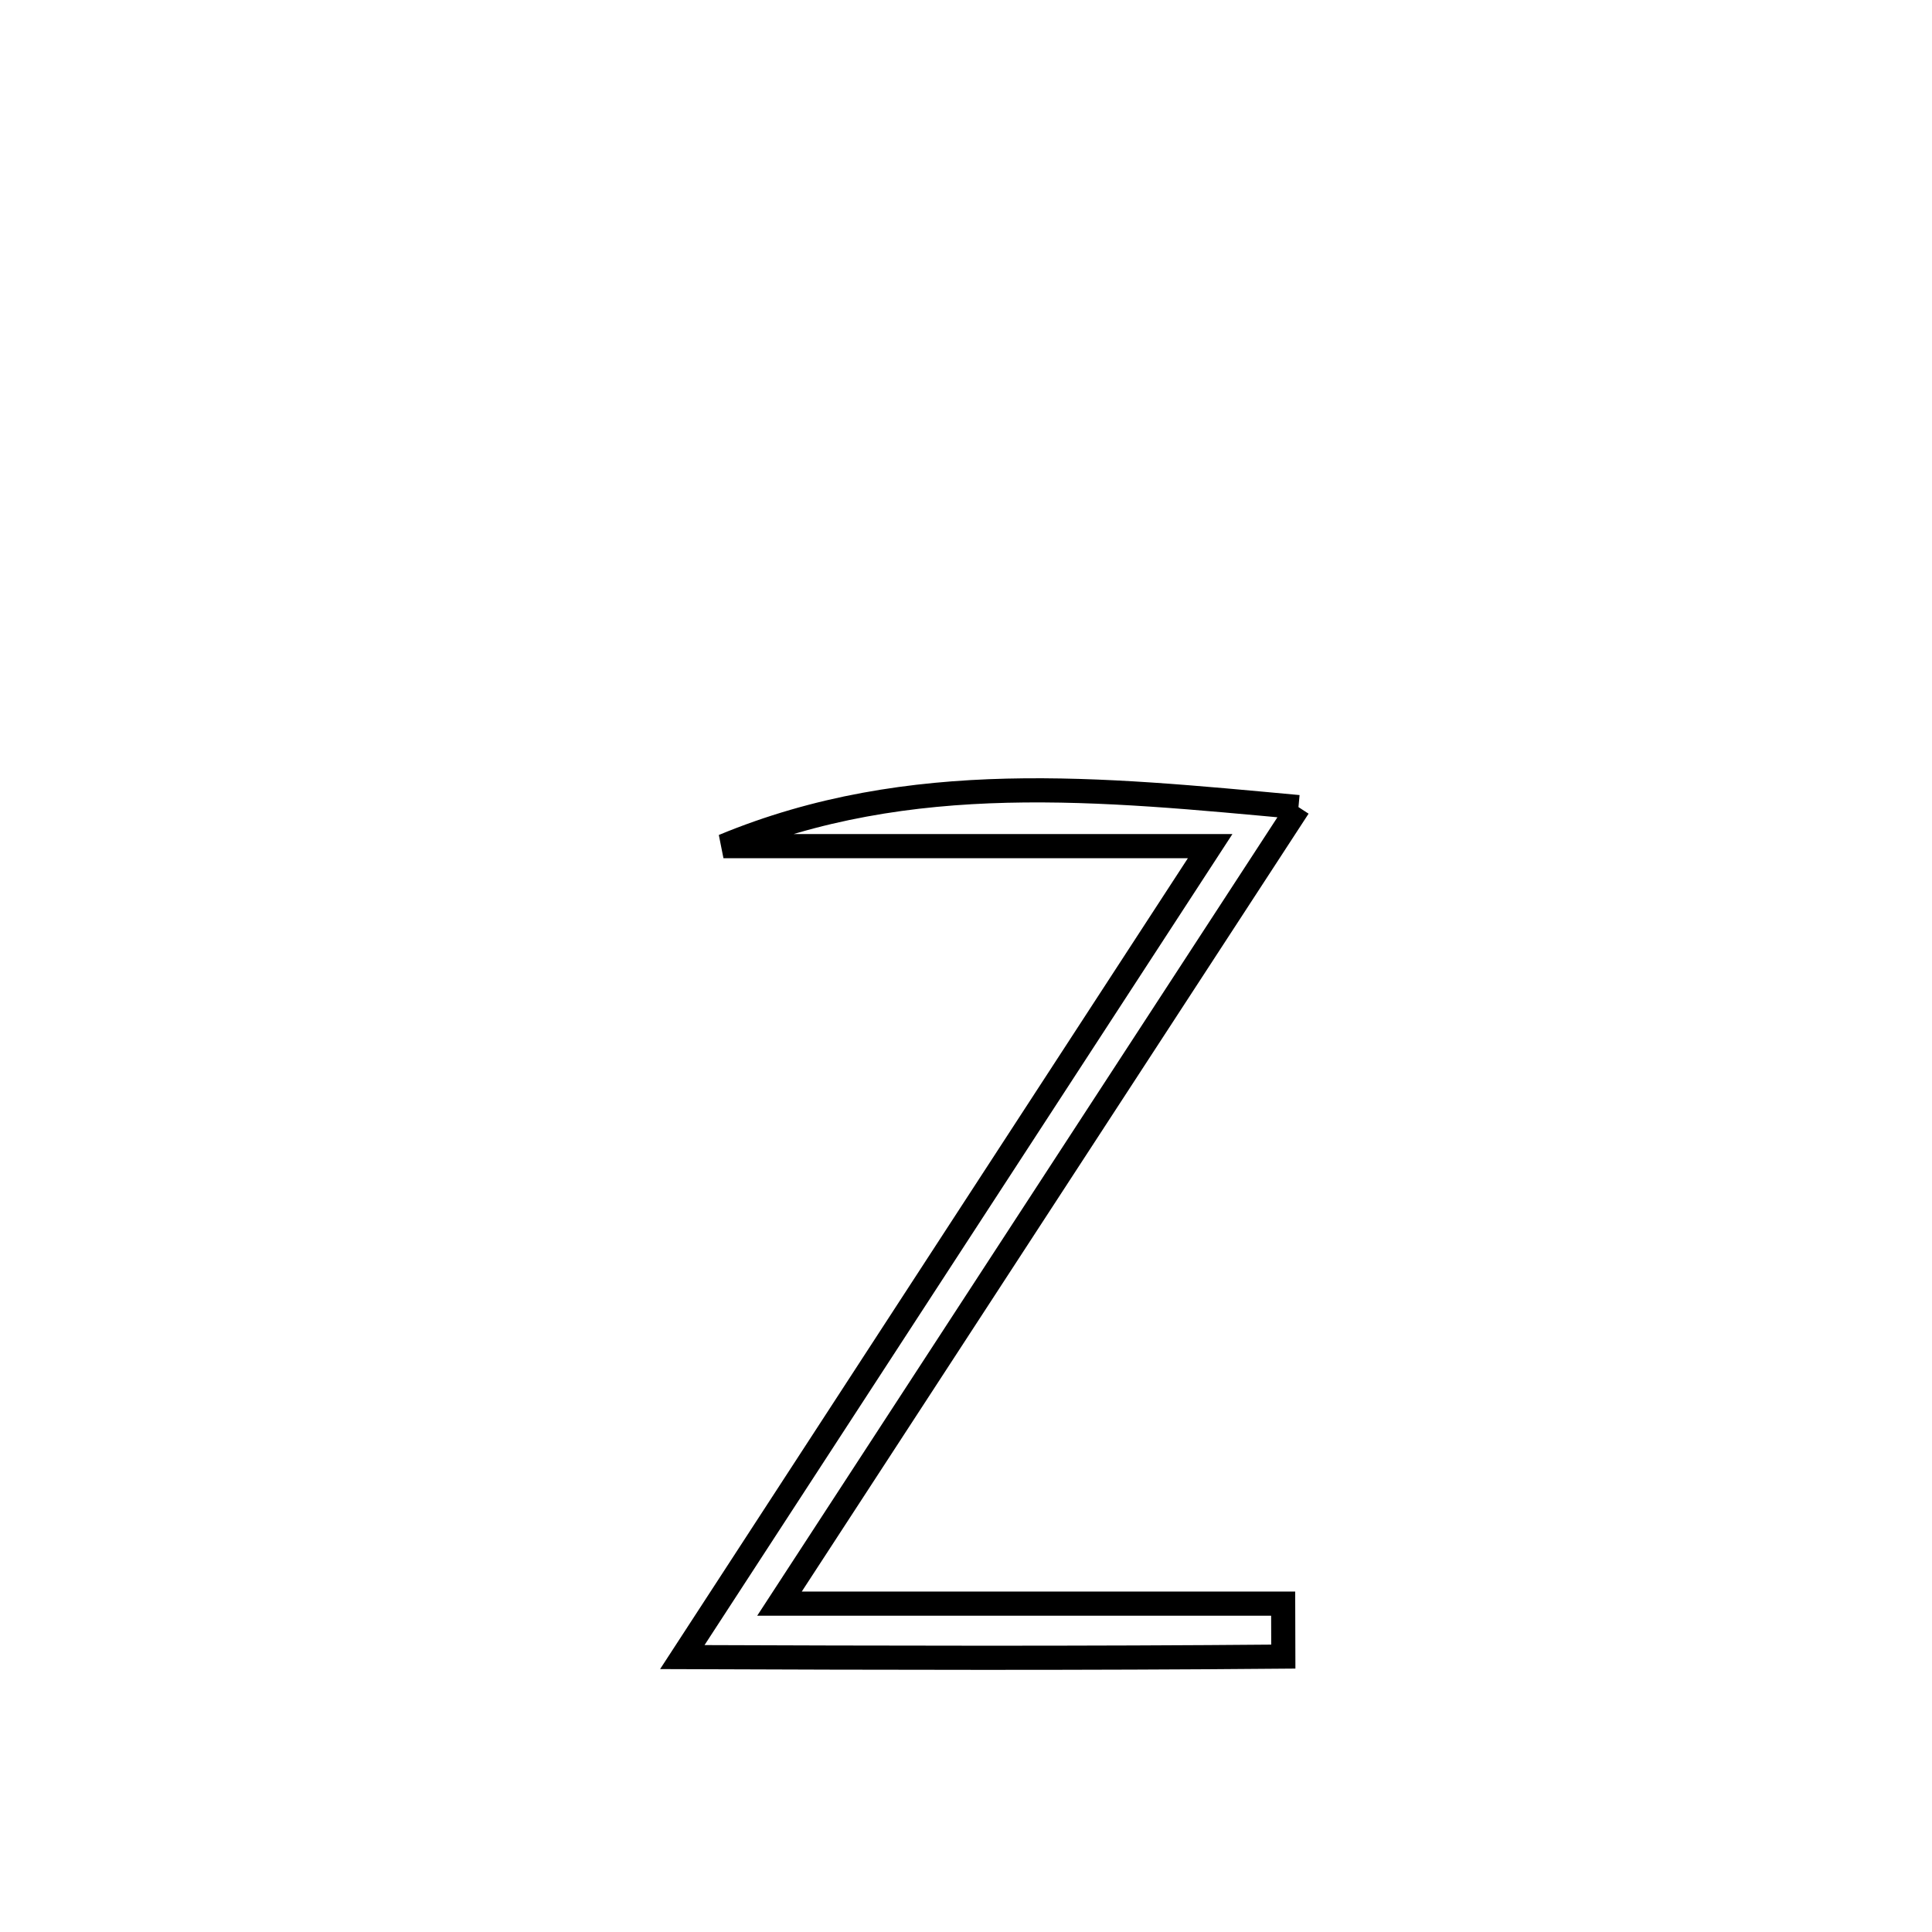 <svg xmlns="http://www.w3.org/2000/svg" viewBox="0.0 0.0 24.0 24.0" height="200px" width="200px"><path fill="none" stroke="black" stroke-width=".3" stroke-opacity="1.0"  filling="0" d="M16.13 10.026 L16.13 10.026 C15.055 11.675 13.981 13.325 12.906 14.974 C11.832 16.623 10.757 18.272 9.683 19.921 L9.683 19.921 C11.768 19.921 13.854 19.921 15.94 19.921 L15.94 19.921 C15.941 20.14 15.942 20.359 15.942 20.579 L15.942 20.579 C13.454 20.601 10.965 20.594 8.476 20.585 L8.476 20.585 C9.569 18.906 10.662 17.227 11.754 15.548 C12.847 13.869 13.94 12.19 15.033 10.511 L15.033 10.511 C13.018 10.511 11.003 10.511 8.987 10.511 L8.987 10.511 C11.311 9.547 13.671 9.8 16.13 10.026 L16.13 10.026"></path></svg>